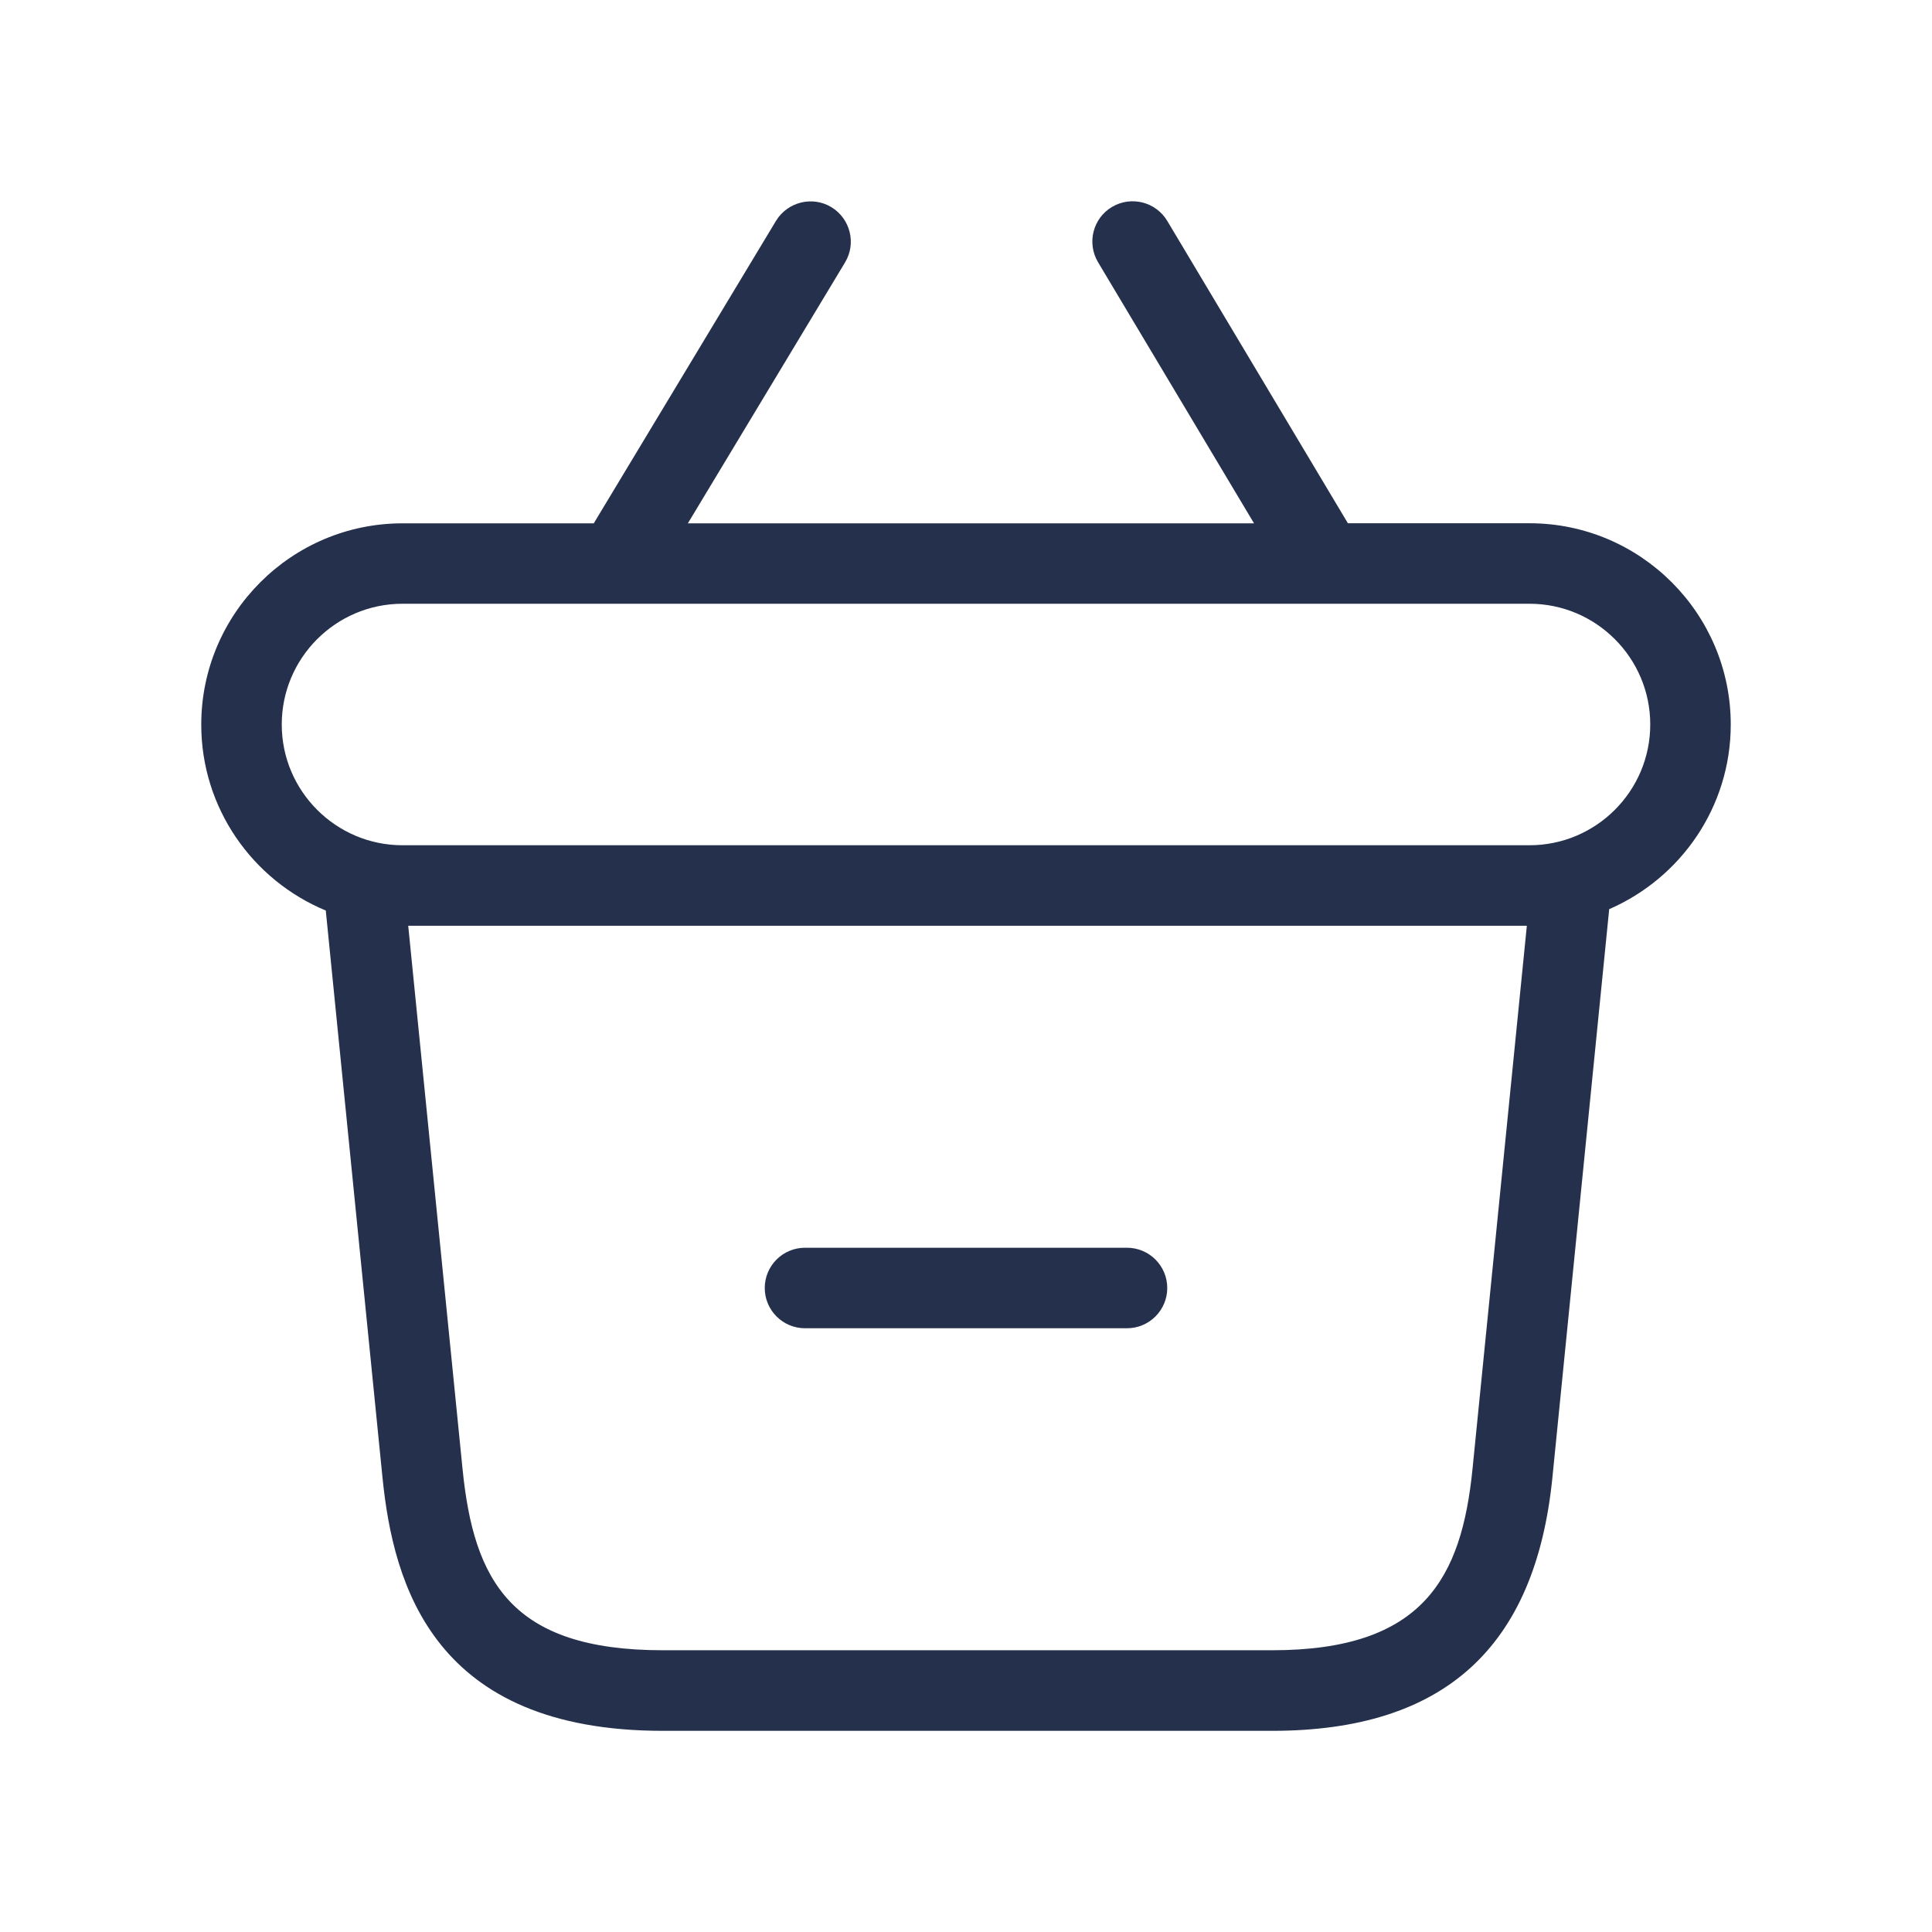 <svg width="24" height="24" viewBox="0 0 24 24" fill="none" xmlns="http://www.w3.org/2000/svg">
<path d="M21.5 9C21.5 7.622 20.379 6.5 19 6.5H16.744L14.5 2.744C14.357 2.506 14.05 2.43 13.813 2.571C13.576 2.712 13.499 3.02 13.64 3.257L15.578 6.501H8.545L10.498 3.259C10.64 3.023 10.563 2.716 10.327 2.573C10.094 2.432 9.785 2.506 9.64 2.743L7.376 6.501H5C3.621 6.501 2.5 7.623 2.5 9.001C2.5 10.042 3.14 10.935 4.047 11.311L4.751 18.35C4.886 19.703 5.394 21.501 8.233 21.501H15.803C17.935 21.501 19.074 20.47 19.285 18.35L19.99 11.294C20.878 10.908 21.5 10.026 21.5 9ZM15.804 20.5H8.234C6.35 20.5 5.885 19.639 5.746 18.249L5.071 11.5H18.967L18.292 18.249C18.156 19.6 17.682 20.5 15.804 20.5ZM19 10.5H5C4.173 10.5 3.5 9.827 3.5 9C3.5 8.173 4.173 7.5 5 7.5H19C19.827 7.5 20.5 8.173 20.5 9C20.5 9.827 19.827 10.5 19 10.5ZM14.5 16C14.5 16.276 14.276 16.5 14 16.5H10C9.724 16.5 9.5 16.276 9.5 16C9.5 15.724 9.724 15.5 10 15.5H14C14.276 15.5 14.5 15.724 14.5 16Z" fill="#25314C"/>
</svg>
